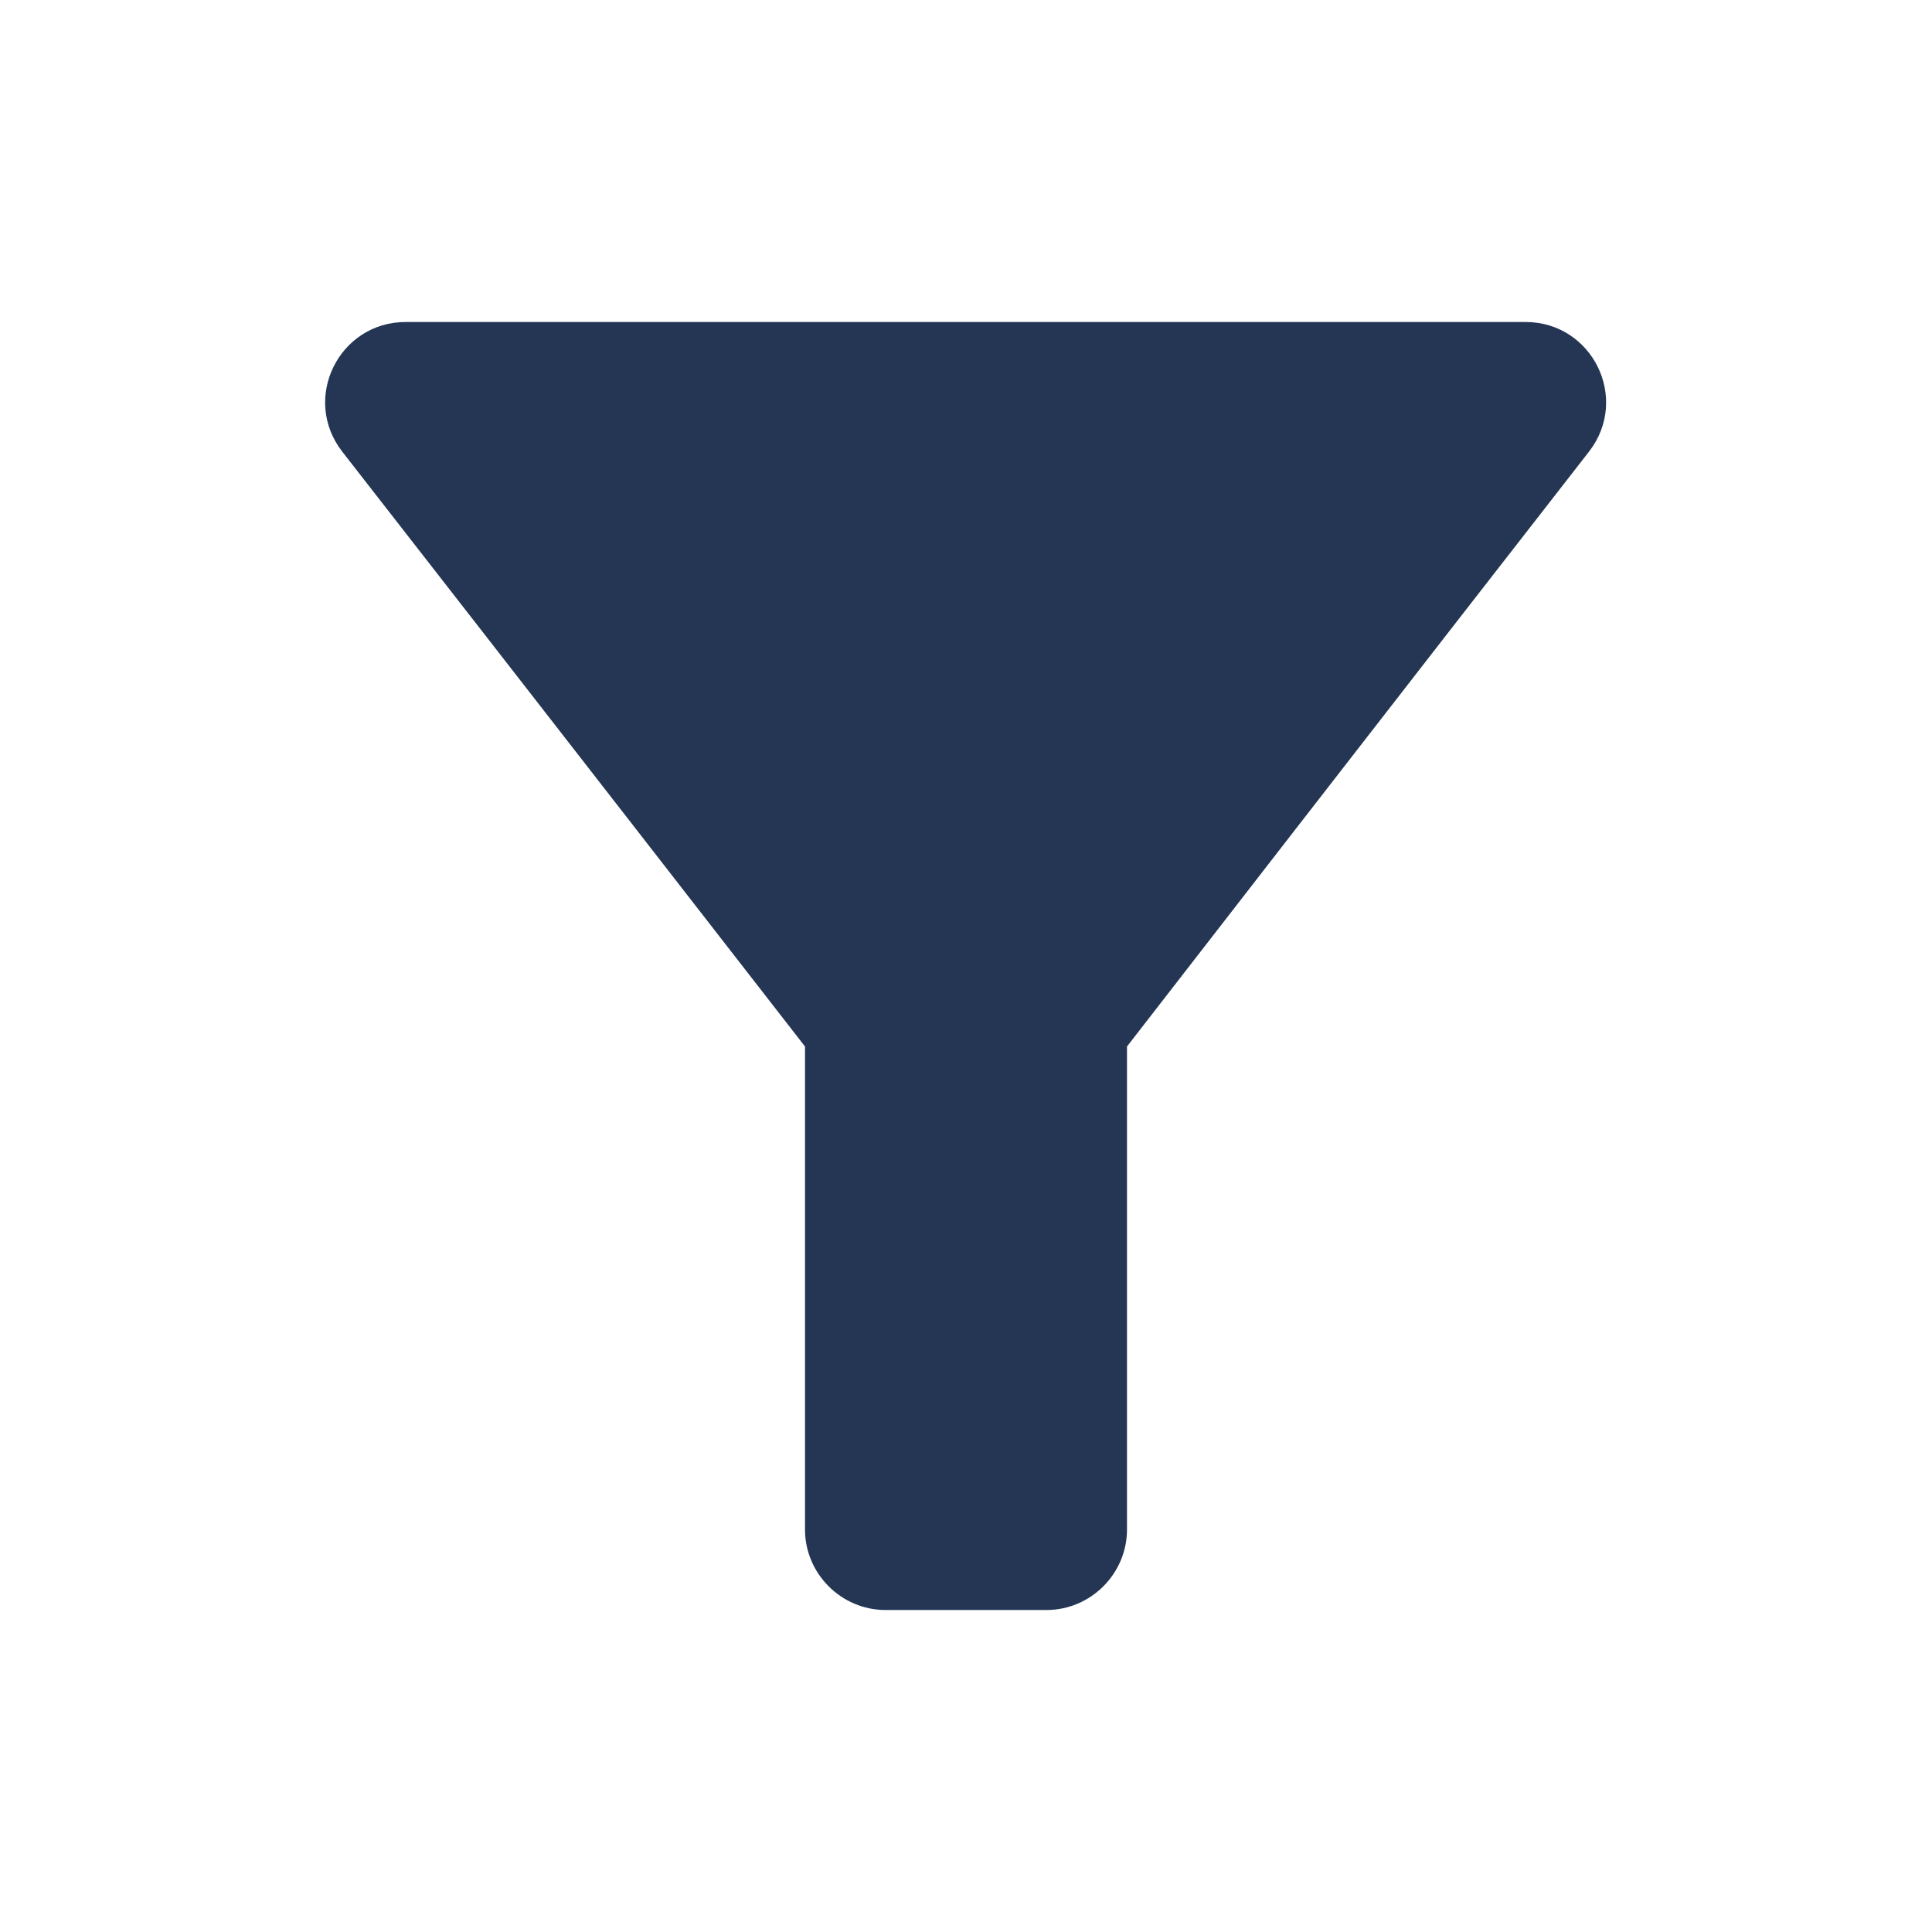 <svg width="18" height="18" viewBox="0 0 18 18" fill="none" xmlns="http://www.w3.org/2000/svg">
<path d="M3.188 4.207C4.703 6.15 7.5 9.75 7.5 9.75V14.25C7.5 14.662 7.838 15 8.25 15H9.75C10.162 15 10.5 14.662 10.5 14.25V9.75C10.5 9.75 13.29 6.15 14.805 4.207C15.188 3.712 14.835 3 14.213 3H3.78C3.158 3 2.805 3.712 3.188 4.207Z" fill="#243654"/>
</svg>
